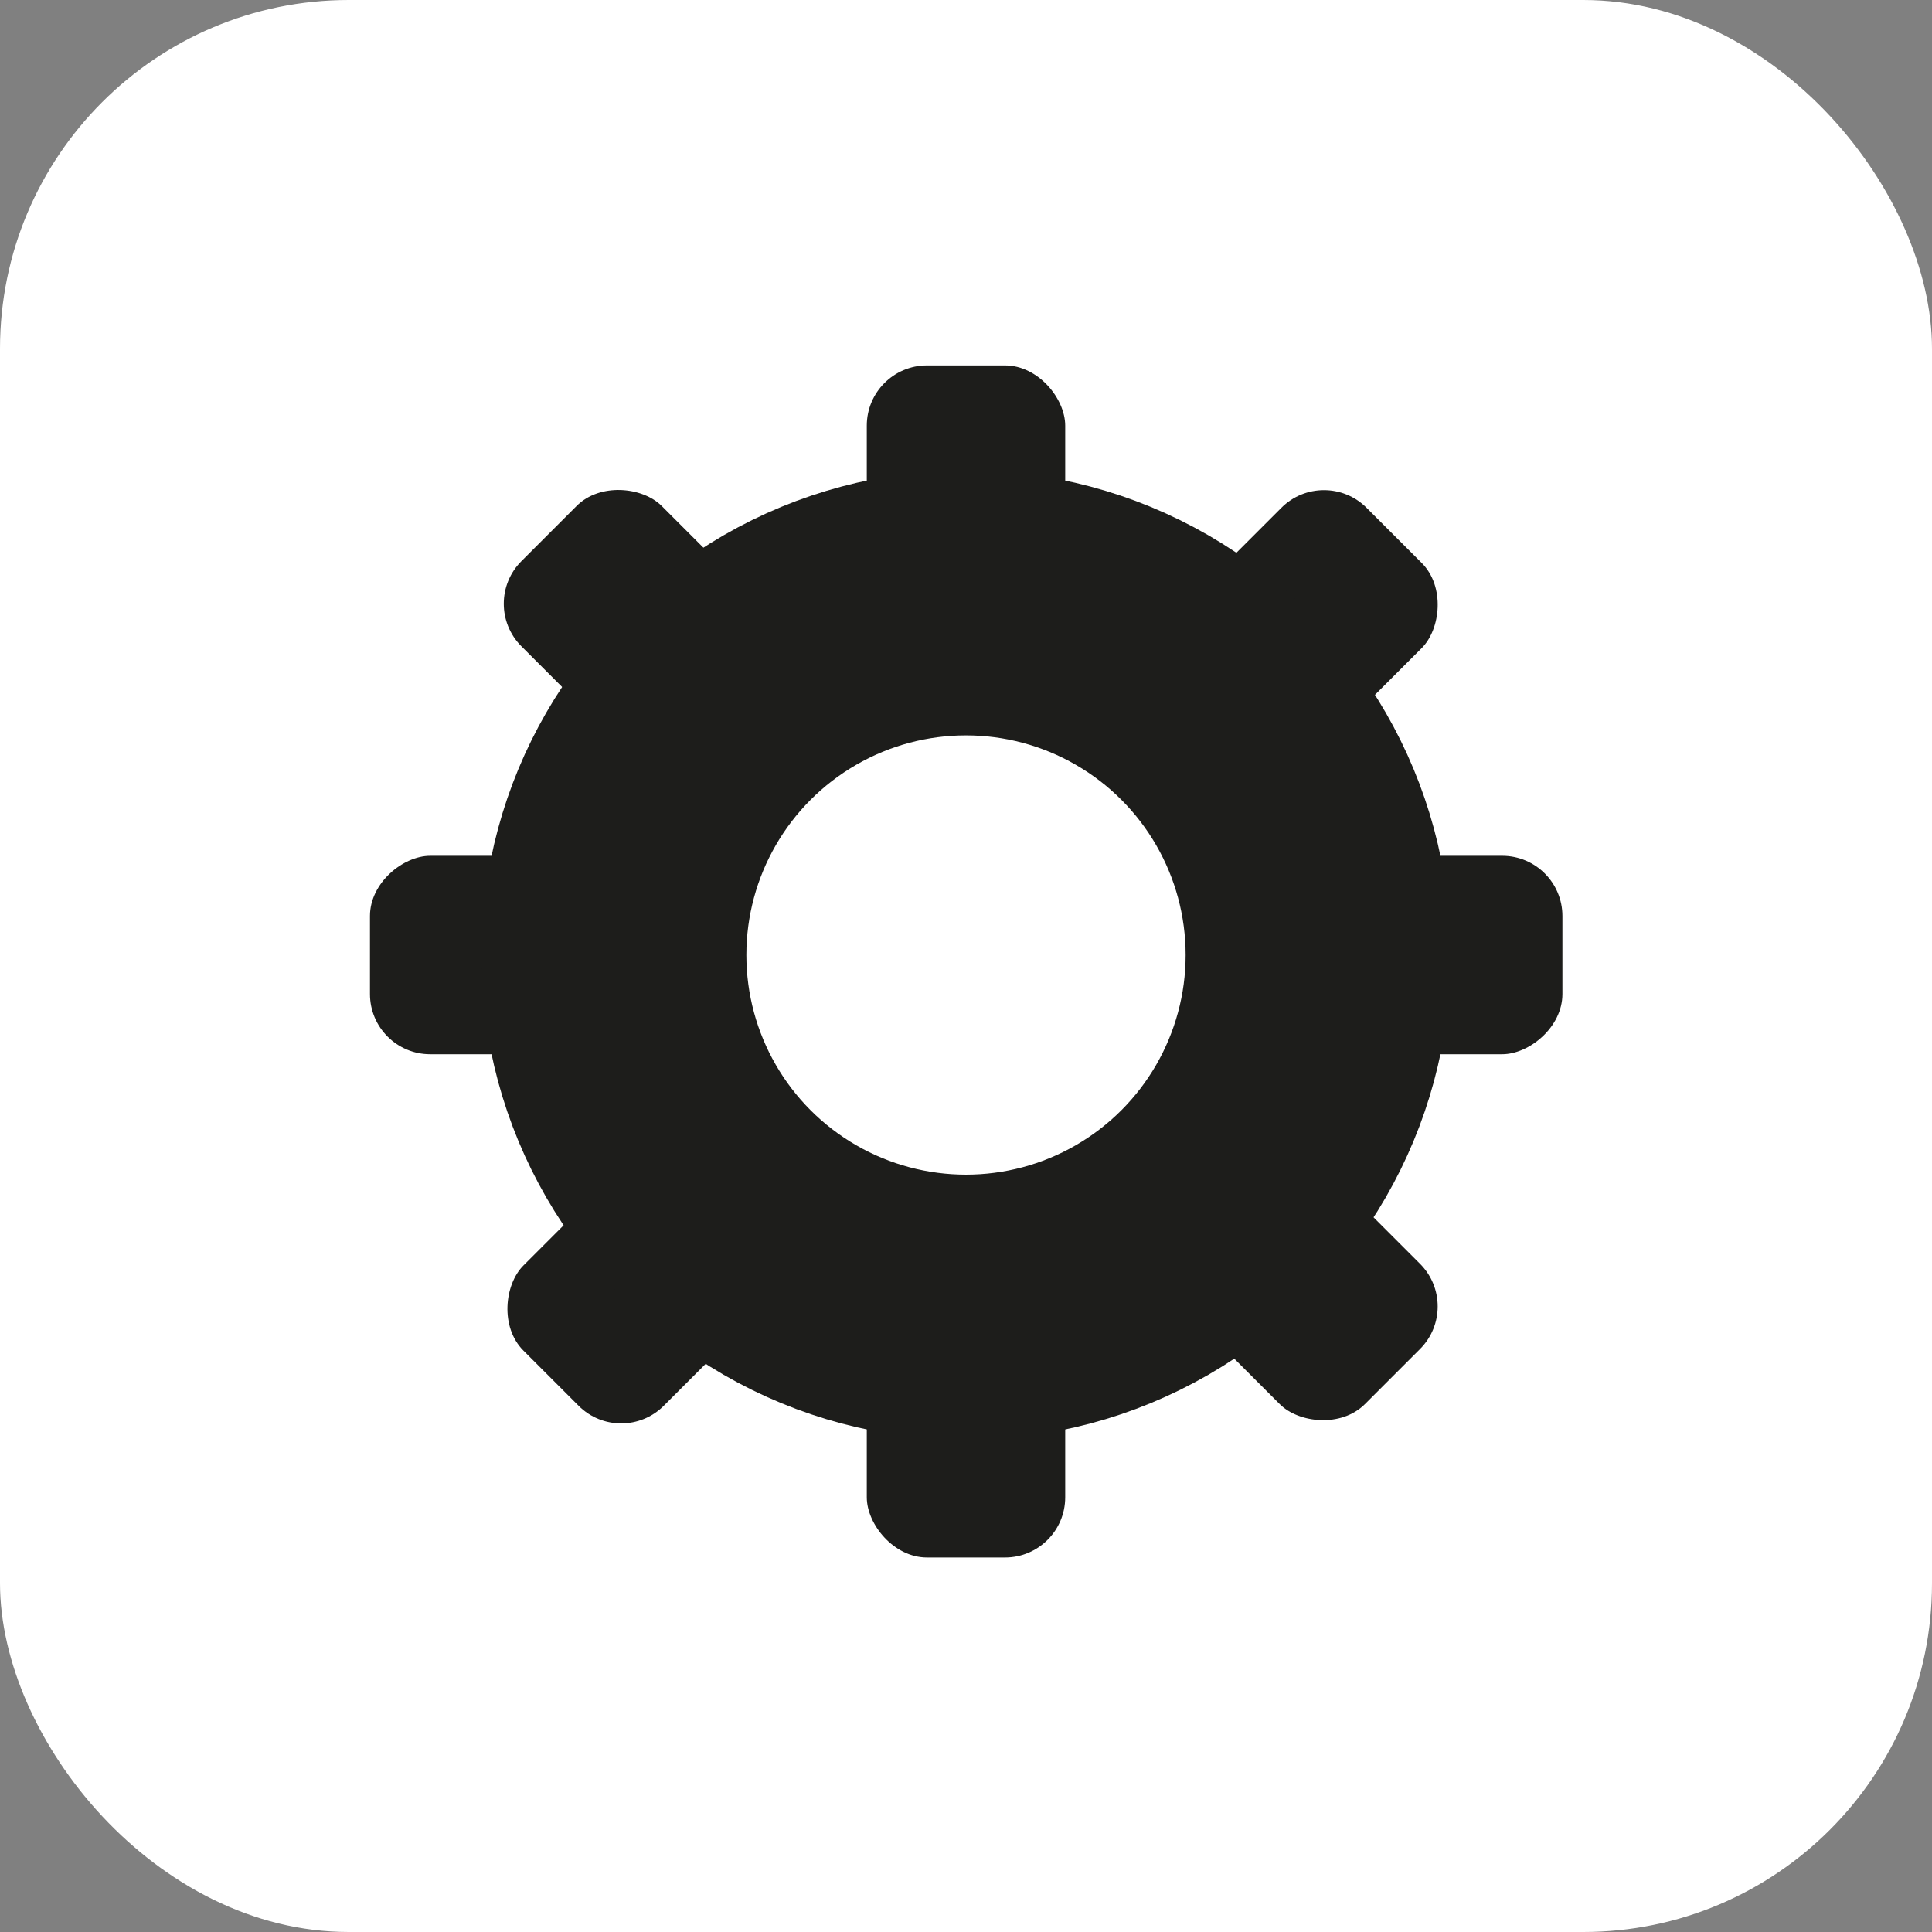 <?xml version="1.0" encoding="UTF-8"?>
<svg id="Capa_2" data-name="Capa 2" xmlns="http://www.w3.org/2000/svg" viewBox="0 0 51.02 51.02">
  <rect x="0" y="0" width="51.02" height="51.02" fill="#808080" stroke="none"/>
  <defs>
    <style>
      .cls-1, .cls-2 {
        fill: #fff;
      }

      .cls-2 {
        stroke: #1d1d1b;
        stroke-miterlimit: 10;
        stroke-width: 7px;
      }

      .cls-3 {
        fill: #1d1d1b;
      }
    </style>
  </defs>
  <g id="Capa_1-2" data-name="Capa 1">
    <rect class="cls-1" width="51.02" height="51.02" rx="9.21" ry="9.21"/>
    <rect class="cls-3" x="22.89" y="9.65" width="5.24" height="15.62" rx="1.59" ry="1.59"/>
    <rect class="cls-3" x="22.89" y="25.51" width="5.24" height="15.62" rx="1.59" ry="1.59"/>
    <rect class="cls-3" x="30.82" y="17.41" width="5.24" height="15.62" rx="1.59" ry="1.59" transform="translate(58.67 -8.22) rotate(90)"/>
    <rect class="cls-3" x="14.96" y="17.41" width="5.24" height="15.62" rx="1.59" ry="1.59" transform="translate(42.8 7.64) rotate(90)"/>
    <rect class="cls-3" x="28.62" y="23.02" width="5.24" height="15.62" rx="1.59" ry="1.59" transform="translate(75.14 30.54) rotate(135)"/>
    <rect class="cls-3" x="17.4" y="11.81" width="5.24" height="15.62" rx="1.59" ry="1.59" transform="translate(48.05 19.33) rotate(135)"/>
    <rect class="cls-3" x="17.45" y="23.07" width="5.24" height="15.62" rx="1.59" ry="1.59" transform="translate(12.43 66.9) rotate(-135)"/>
    <rect class="cls-3" x="28.66" y="11.85" width="5.24" height="15.62" rx="1.59" ry="1.59" transform="translate(39.51 55.68) rotate(-135)"/>
    <circle class="cls-2" cx="25.51" cy="25.22" r="9.3"/>
  </g>
</svg>